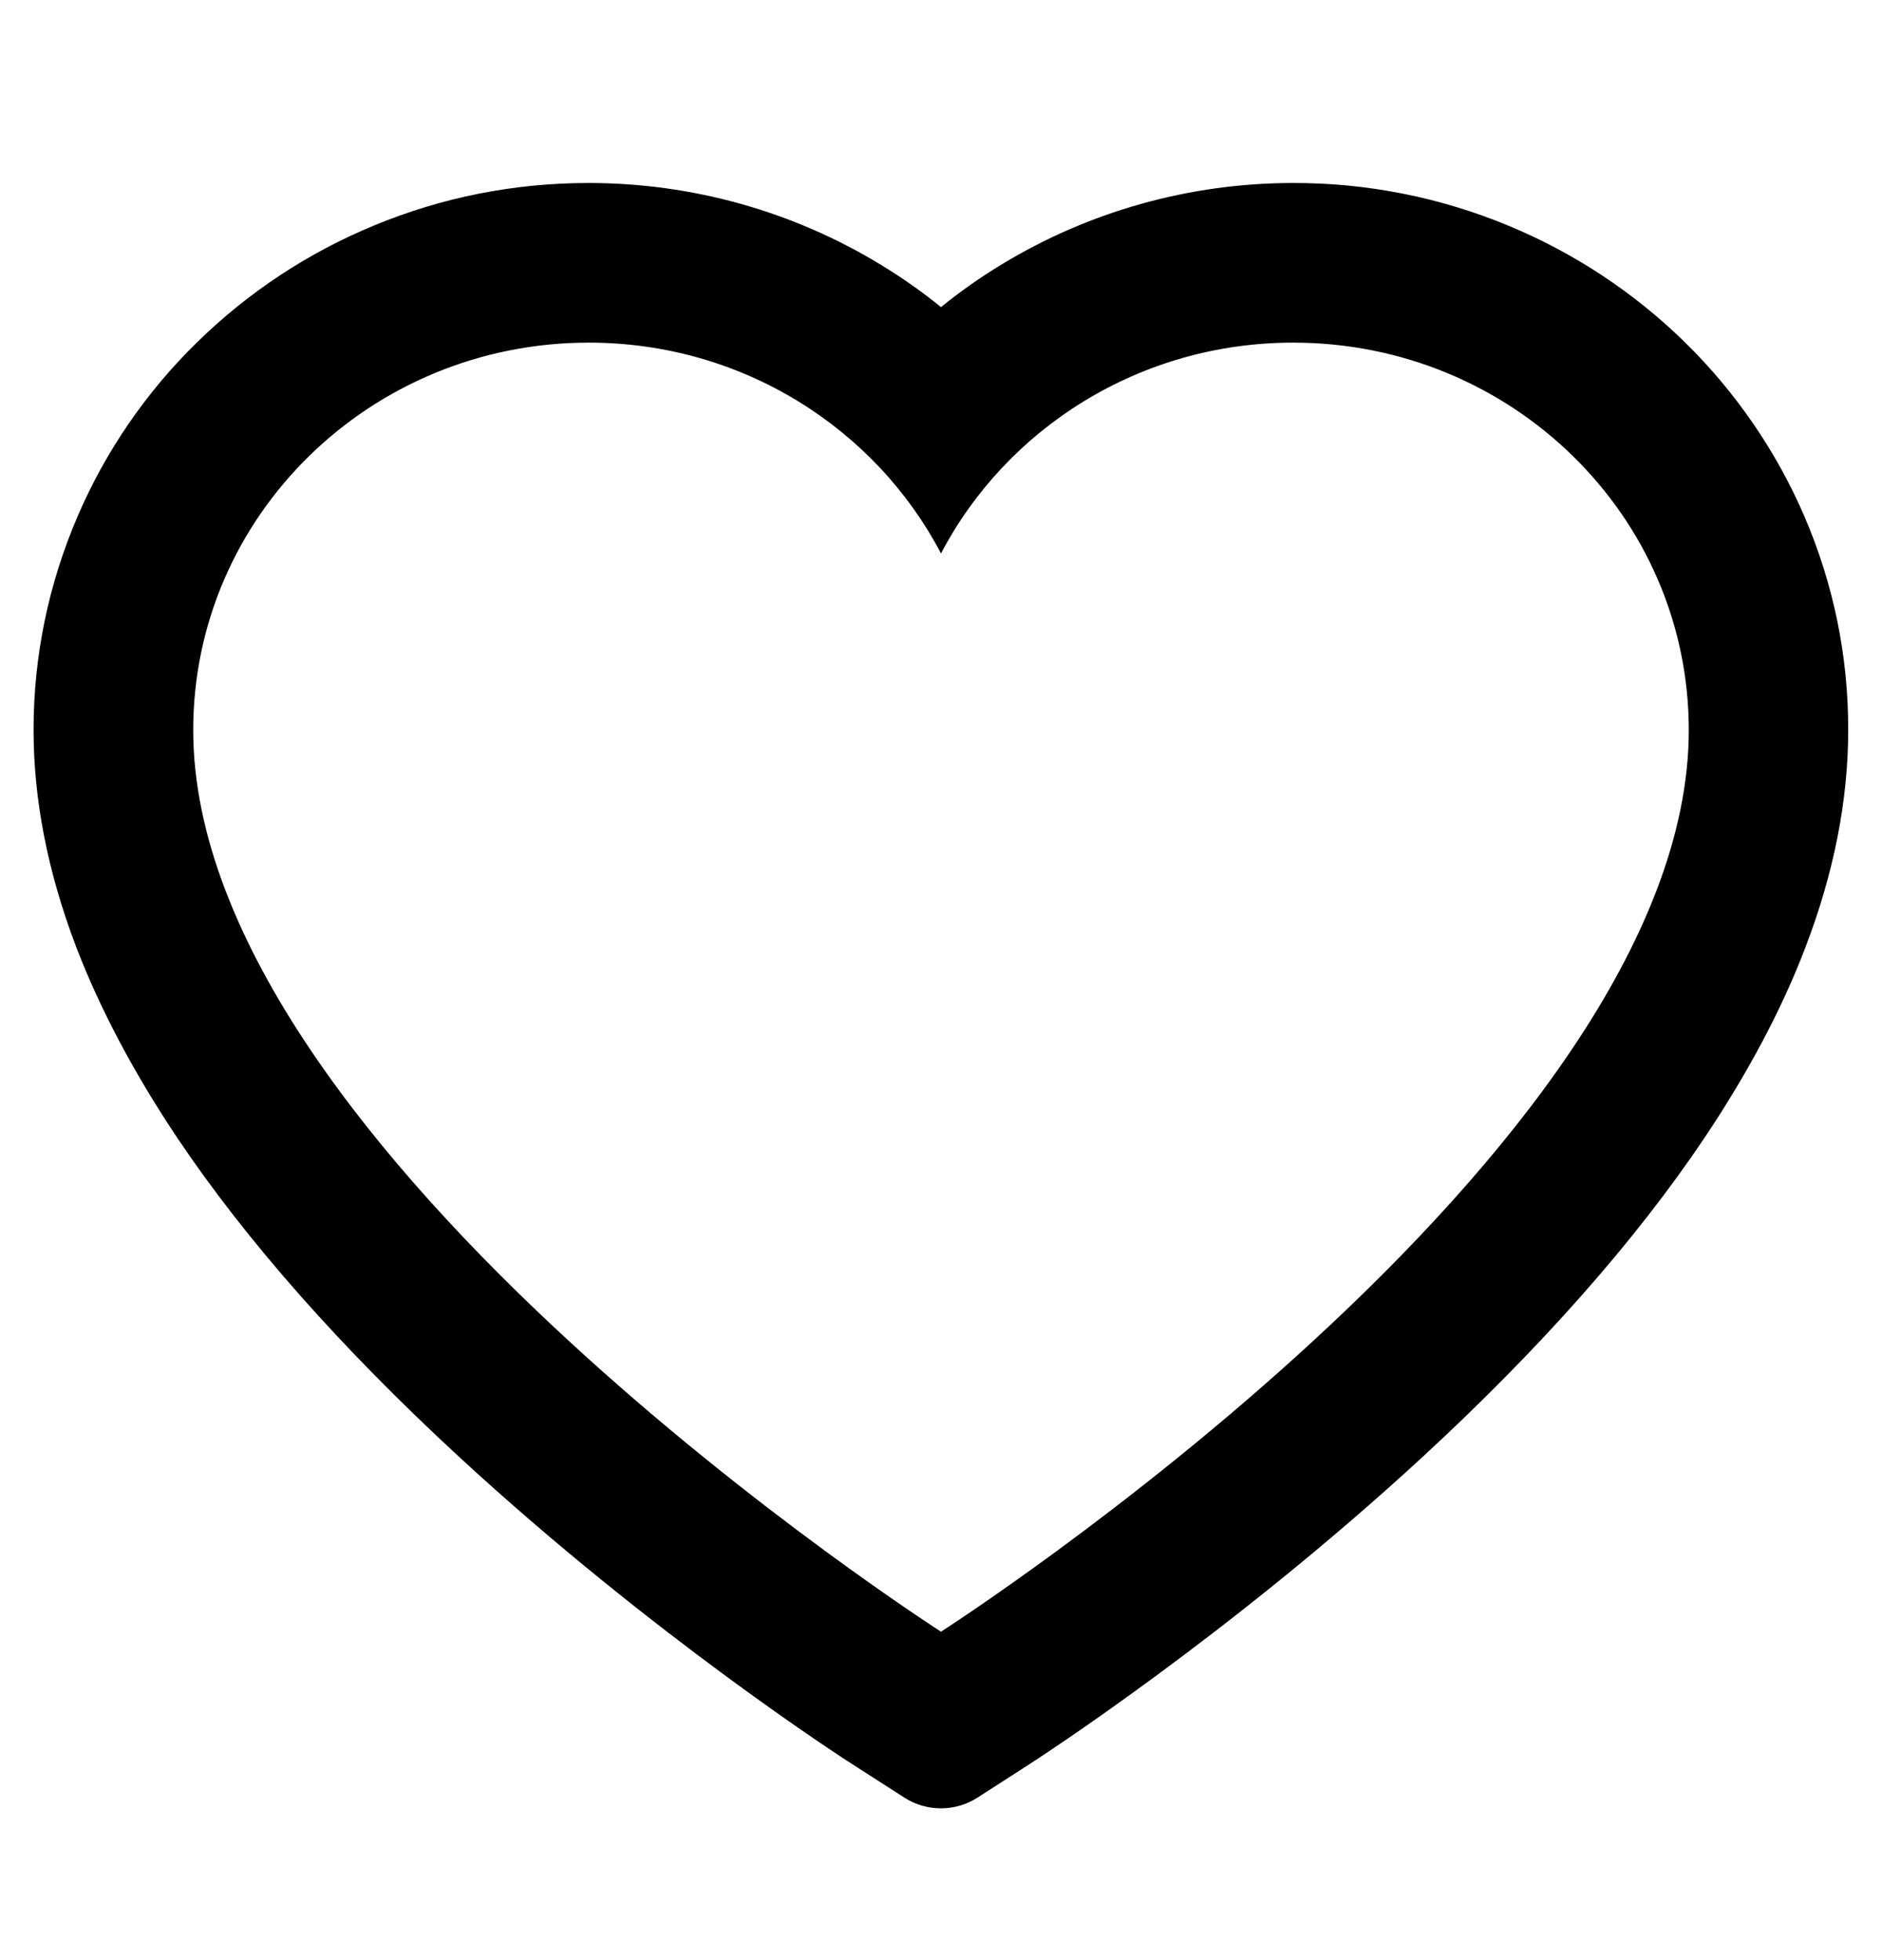 <svg xmlns="http://www.w3.org/2000/svg" viewBox="0 0 24 25">
  <path
    d="M23.009 6.582C22.65 5.751 22.132 4.998 21.485 4.364C20.837 3.729 20.073 3.225 19.235 2.878C18.366 2.517 17.433 2.332 16.492 2.334C15.171 2.334 13.883 2.696 12.763 3.379C12.495 3.542 12.241 3.721 12 3.917C11.759 3.721 11.504 3.542 11.236 3.379C10.117 2.696 8.828 2.334 7.508 2.334C6.557 2.334 5.636 2.516 4.765 2.878C3.924 3.226 3.166 3.727 2.515 4.364C1.867 4.997 1.349 5.75 0.991 6.582C0.619 7.447 0.428 8.366 0.428 9.312C0.428 10.204 0.611 11.133 0.972 12.079C1.275 12.869 1.709 13.688 2.263 14.516C3.142 15.826 4.35 17.192 5.85 18.577C8.336 20.872 10.797 22.458 10.902 22.522L11.537 22.93C11.818 23.109 12.179 23.109 12.461 22.93L13.095 22.522C13.2 22.455 15.659 20.872 18.147 18.577C19.647 17.192 20.855 15.826 21.734 14.516C22.288 13.688 22.725 12.869 23.025 12.079C23.387 11.133 23.569 10.204 23.569 9.312C23.571 8.366 23.381 7.447 23.009 6.582ZM12 20.811C12 20.811 2.464 14.701 2.464 9.312C2.464 6.582 4.722 4.37 7.508 4.37C9.466 4.37 11.164 5.463 12 7.059C12.836 5.463 14.534 4.37 16.492 4.37C19.278 4.37 21.536 6.582 21.536 9.312C21.536 14.701 12 20.811 12 20.811Z"
    fill="currentColor"
  />
</svg>
